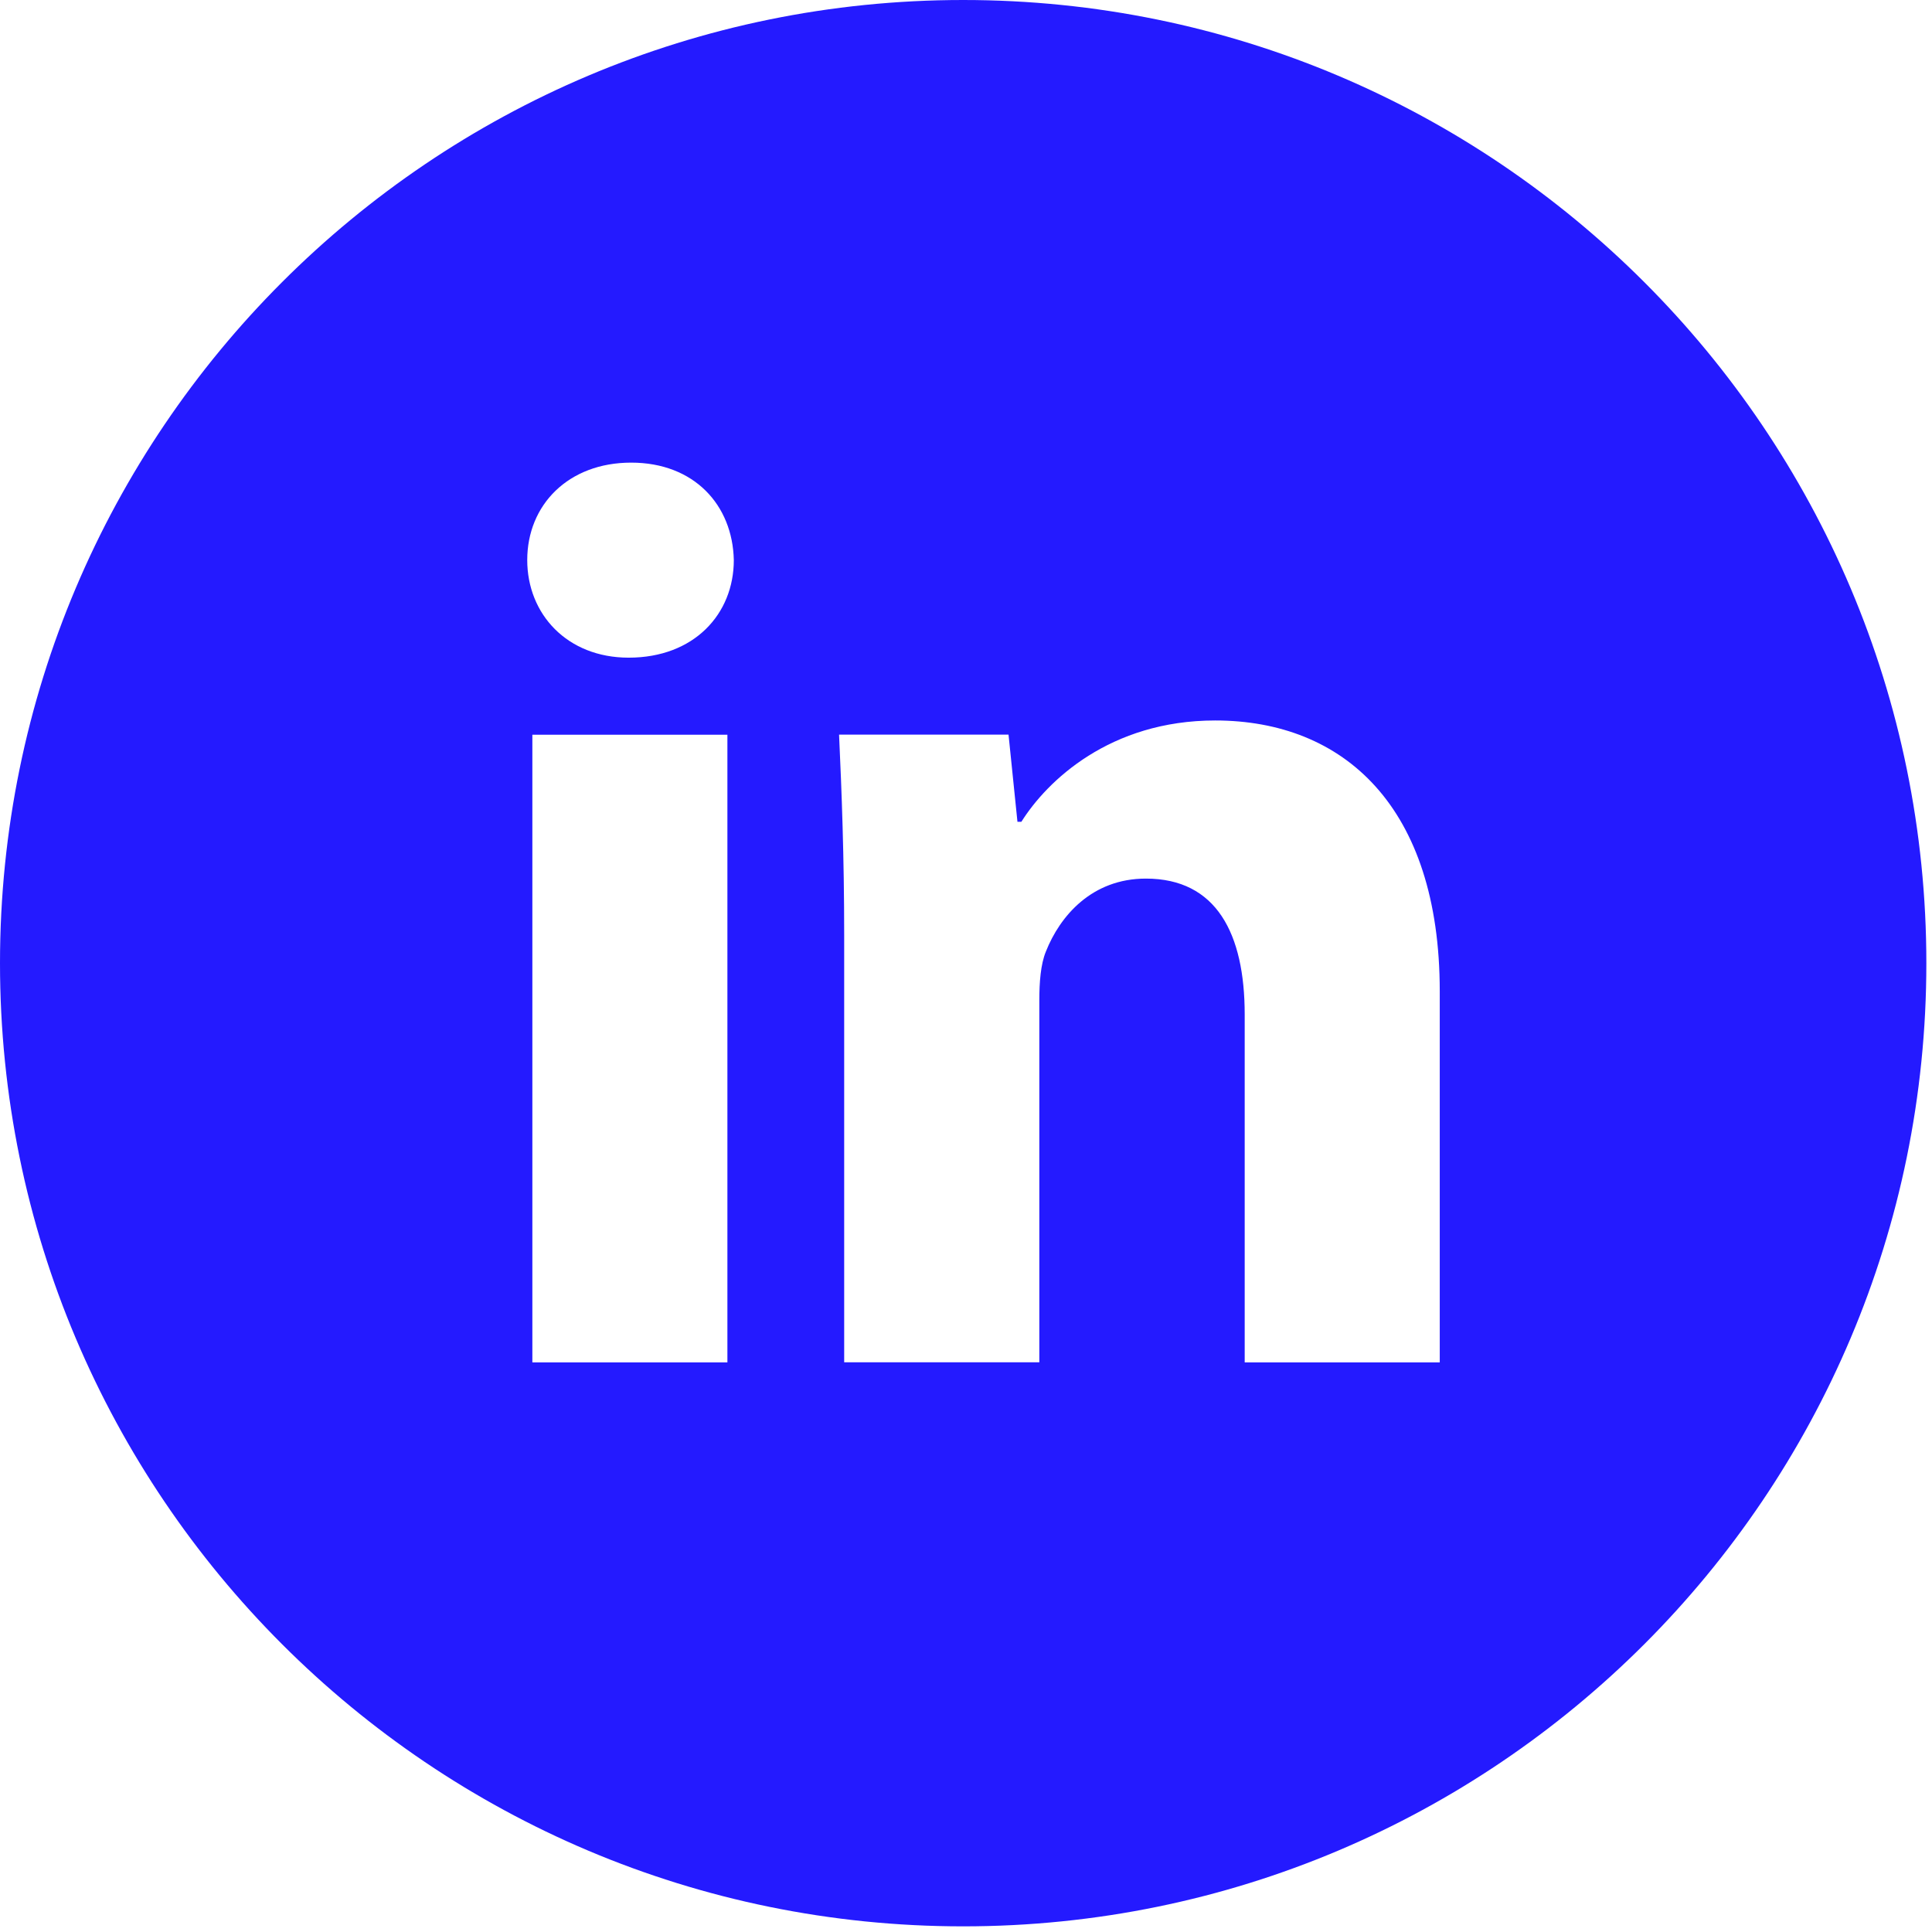 <svg width="145" height="145" viewBox="0 0 145 145" fill="none" xmlns="http://www.w3.org/2000/svg">
<path d="M72.288 0C32.364 0 0 32.364 0 72.288C0 112.212 32.364 144.576 72.288 144.576C112.212 144.576 144.576 112.212 144.576 72.288C144.576 32.364 112.212 0 72.288 0ZM54.593 102.25H39.954V55.142H54.593V102.25ZM47.183 49.359C42.56 49.359 39.57 46.084 39.57 42.032C39.57 37.898 42.65 34.721 47.371 34.721C52.093 34.721 54.984 37.898 55.074 42.032C55.074 46.084 52.093 49.359 47.183 49.359ZM108.056 102.25H93.417V76.143C93.417 70.067 91.294 65.94 86 65.94C81.957 65.94 79.555 68.734 78.493 71.422C78.101 72.378 78.003 73.734 78.003 75.082V102.242H63.357V70.165C63.357 64.284 63.169 59.367 62.973 55.135H75.692L76.362 61.678H76.655C78.583 58.606 83.304 54.073 91.203 54.073C100.834 54.073 108.056 60.526 108.056 74.396V102.25Z" fill="#241AFF"/>
</svg>
